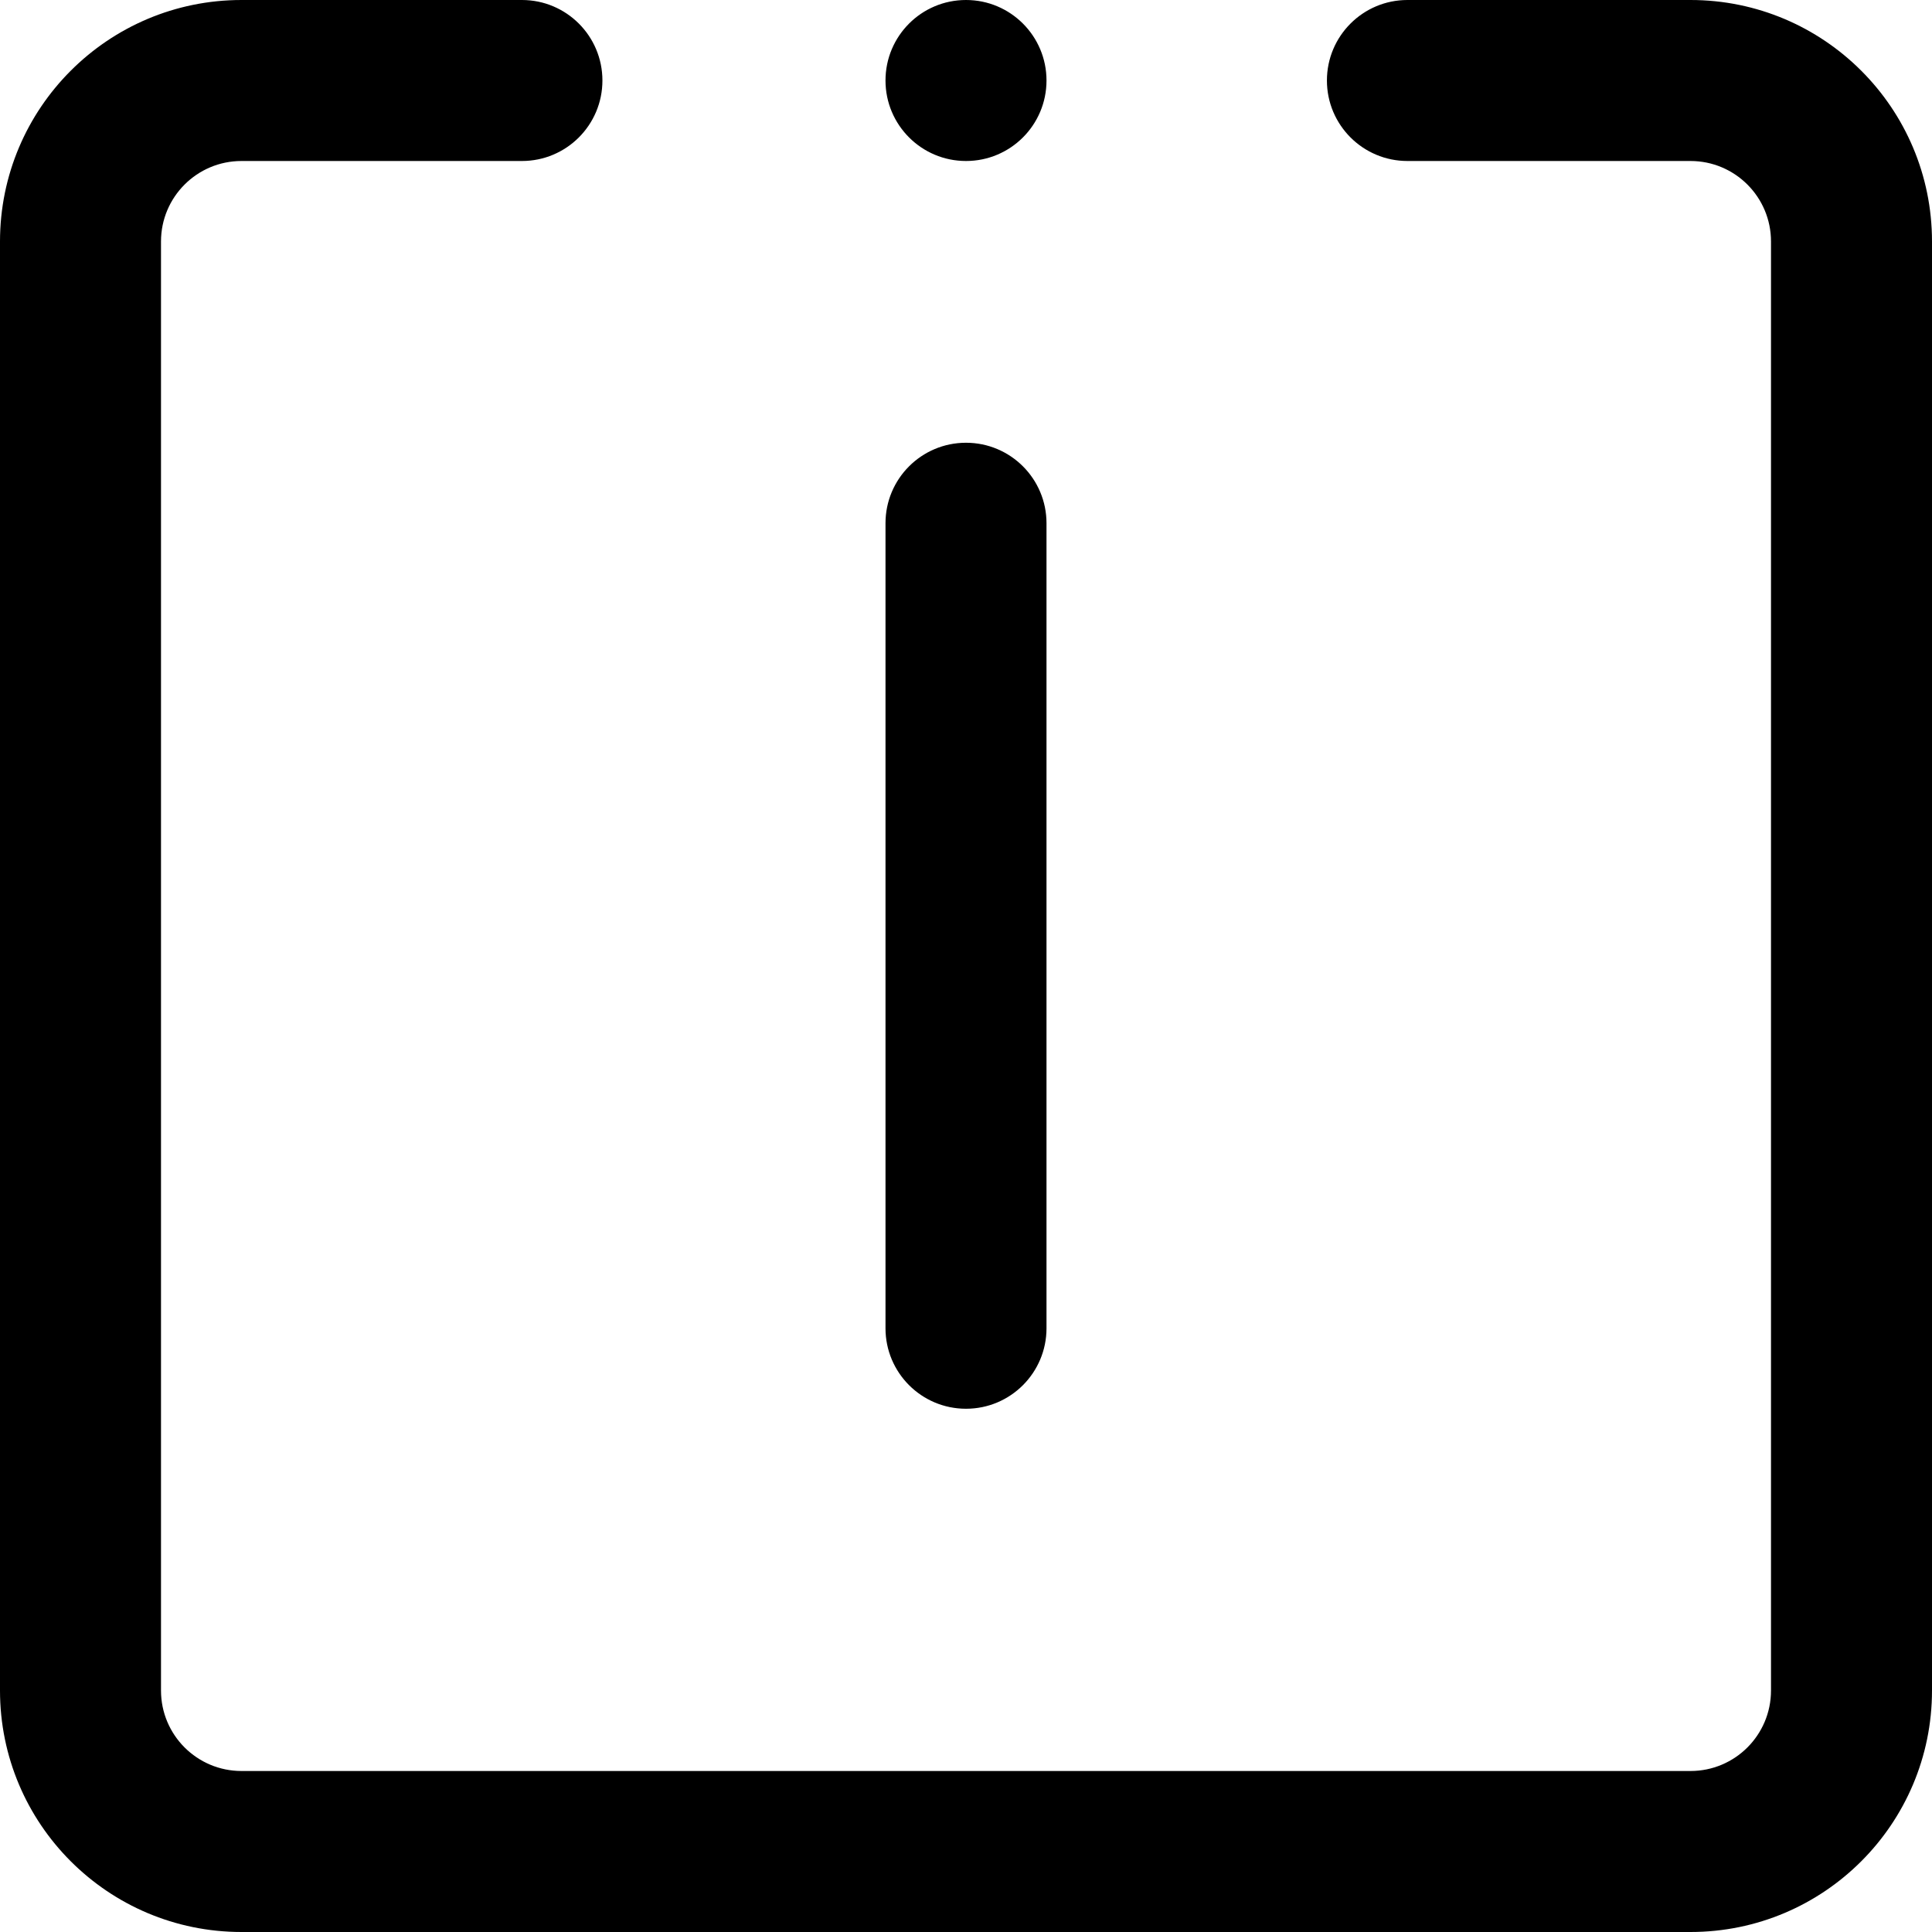 <?xml version="1.0" encoding="UTF-8"?>
<svg width="48px" height="48px" viewBox="0 0 48 48" version="1.1" xmlns="http://www.w3.org/2000/svg" xmlns:xlink="http://www.w3.org/1999/xlink">
    <!-- Generator: Sketch 49.3 (51167) - http://www.bohemiancoding.com/sketch -->
    <title>abstract/manage-info</title>
    <desc>Created with Sketch.</desc>
    <defs></defs>
    <g id="abstract/manage-info" stroke="none" stroke-width="1" fill="none" fill-rule="evenodd">
        <path d="M12.967,0 C14.072,0 14.967,0.895 14.967,2 C14.967,3.105 14.072,4 12.967,4 L6,4 C4.895,4 4,4.895 4,6 L4,42 C4,43.105 4.895,44 6,44 L42,44 C43.105,44 44,43.105 44,42 L44,6 C44,4.895 43.105,4 42,4 L34.967,4 C33.863,4 32.967,3.105 32.967,2 C32.967,0.895 33.863,0 34.967,0 L42,0 C45.314,0 48,2.686 48,6 L48,42 C48,45.314 45.314,48 42,48 L6,48 C2.686,48 0,45.314 0,42 L0,6 C0,2.686 2.686,0 6,0 L12.967,0 Z M22,13 C22,11.895 22.895,11 24,11 C25.105,11 26,11.895 26,13 L26,33 C26,34.105 25.105,35 24,35 C22.895,35 22,34.105 22,33 L22,13 Z M24,4 C22.895,4 22,3.105 22,2 C22,0.895 22.895,0 24,0 C25.105,0 26,0.895 26,2 C26,3.105 25.105,4 24,4 Z" id="manage-info" fill="#000000" fill-rule="nonzero"></path>
    </g>
</svg>